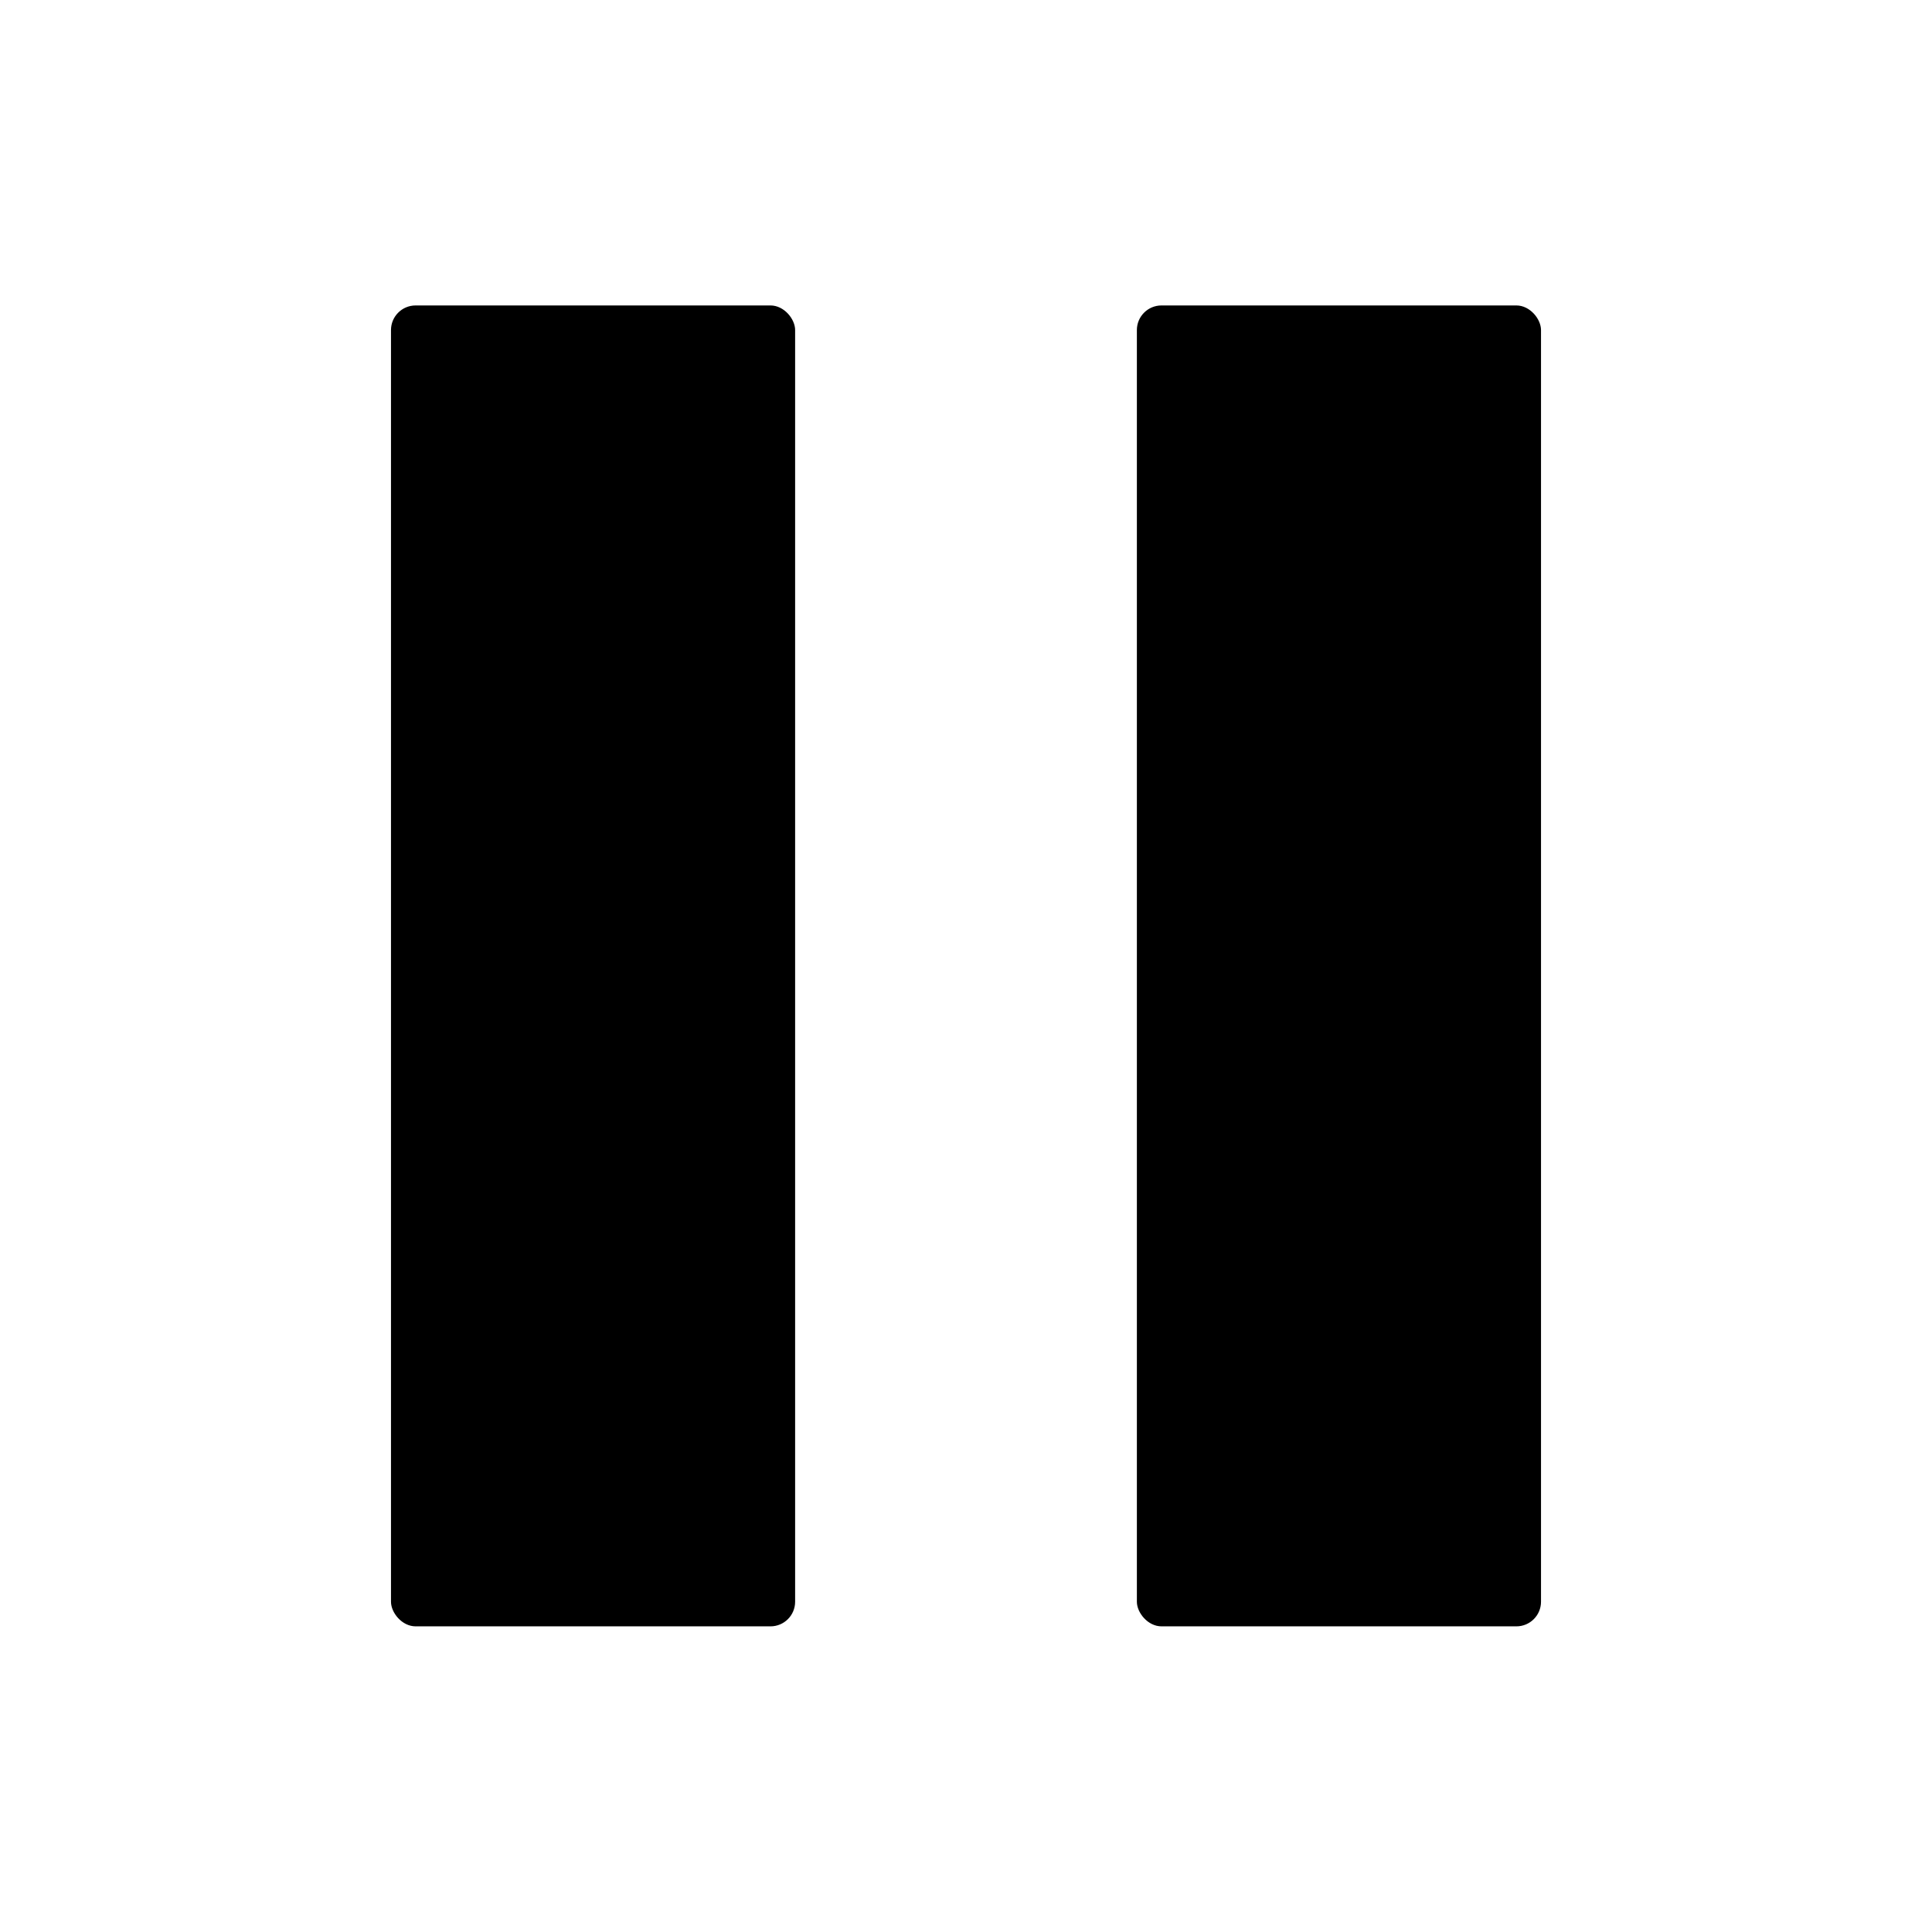 <?xml version="1.0" encoding="UTF-8" standalone="no"?>
<!-- Created with Inkscape (http://www.inkscape.org/) -->

<svg
   xmlns:dc="http://purl.org/dc/elements/1.1/"
   xmlns:cc="http://creativecommons.org/ns#"
   xmlns:rdf="http://www.w3.org/1999/02/22-rdf-syntax-ns#"
   xmlns:svg="http://www.w3.org/2000/svg"
   xmlns="http://www.w3.org/2000/svg"
   xmlns:sodipodi="http://sodipodi.sourceforge.net/DTD/sodipodi-0.dtd"
   xmlns:inkscape="http://www.inkscape.org/namespaces/inkscape"
   width="35"
   height="35"
   viewBox="0 0 9.26 9.26"
   version="1.1"
   id="svg8"
   inkscape:version="0.92.3 (2405546, 2018-03-11)"
   sodipodi:docname="pause.svg">
  <defs
     id="defs2" />
  <sodipodi:namedview
     id="base"
     pagecolor="#ffffff"
     bordercolor="#666666"
     borderopacity="1.0"
     inkscape:pageopacity="0.0"
     inkscape:pageshadow="2"
     inkscape:zoom="15.839192"
     inkscape:cx="16.366803"
     inkscape:cy="20.018698"
     inkscape:document-units="mm"
     inkscape:current-layer="layer1"
     showgrid="false"
     units="px"
     inkscape:window-width="2560"
     inkscape:window-height="1385"
     inkscape:window-x="0"
     inkscape:window-y="27"
     inkscape:window-maximized="1" />
  <g
     inkscape:label="Layer 1"
     inkscape:groupmode="layer"
     id="layer1"
     transform="translate(0,-287.74)">
    <g
       id="g901"
       transform="translate(0.142,3.9917501e-6)">
      <rect
         ry="0.118"
         y="289.204"
         x="1.732"
         height="6.331"
         width="1.937"
         id="rect839"
         style="fill:#000000;fill-opacity:1;stroke:none;stroke-width:0.265;stroke-linejoin:round;stroke-miterlimit:4;stroke-dasharray:none;stroke-opacity:1" />
      <rect
         ry="0.118"
         y="289.204"
         x="5.307"
         height="6.331"
         width="1.937"
         id="rect839-6"
         style="fill:#000000;fill-opacity:1;stroke:none;stroke-width:0.265;stroke-linejoin:round;stroke-miterlimit:4;stroke-dasharray:none;stroke-opacity:1" />
    </g>
  </g>
</svg>
